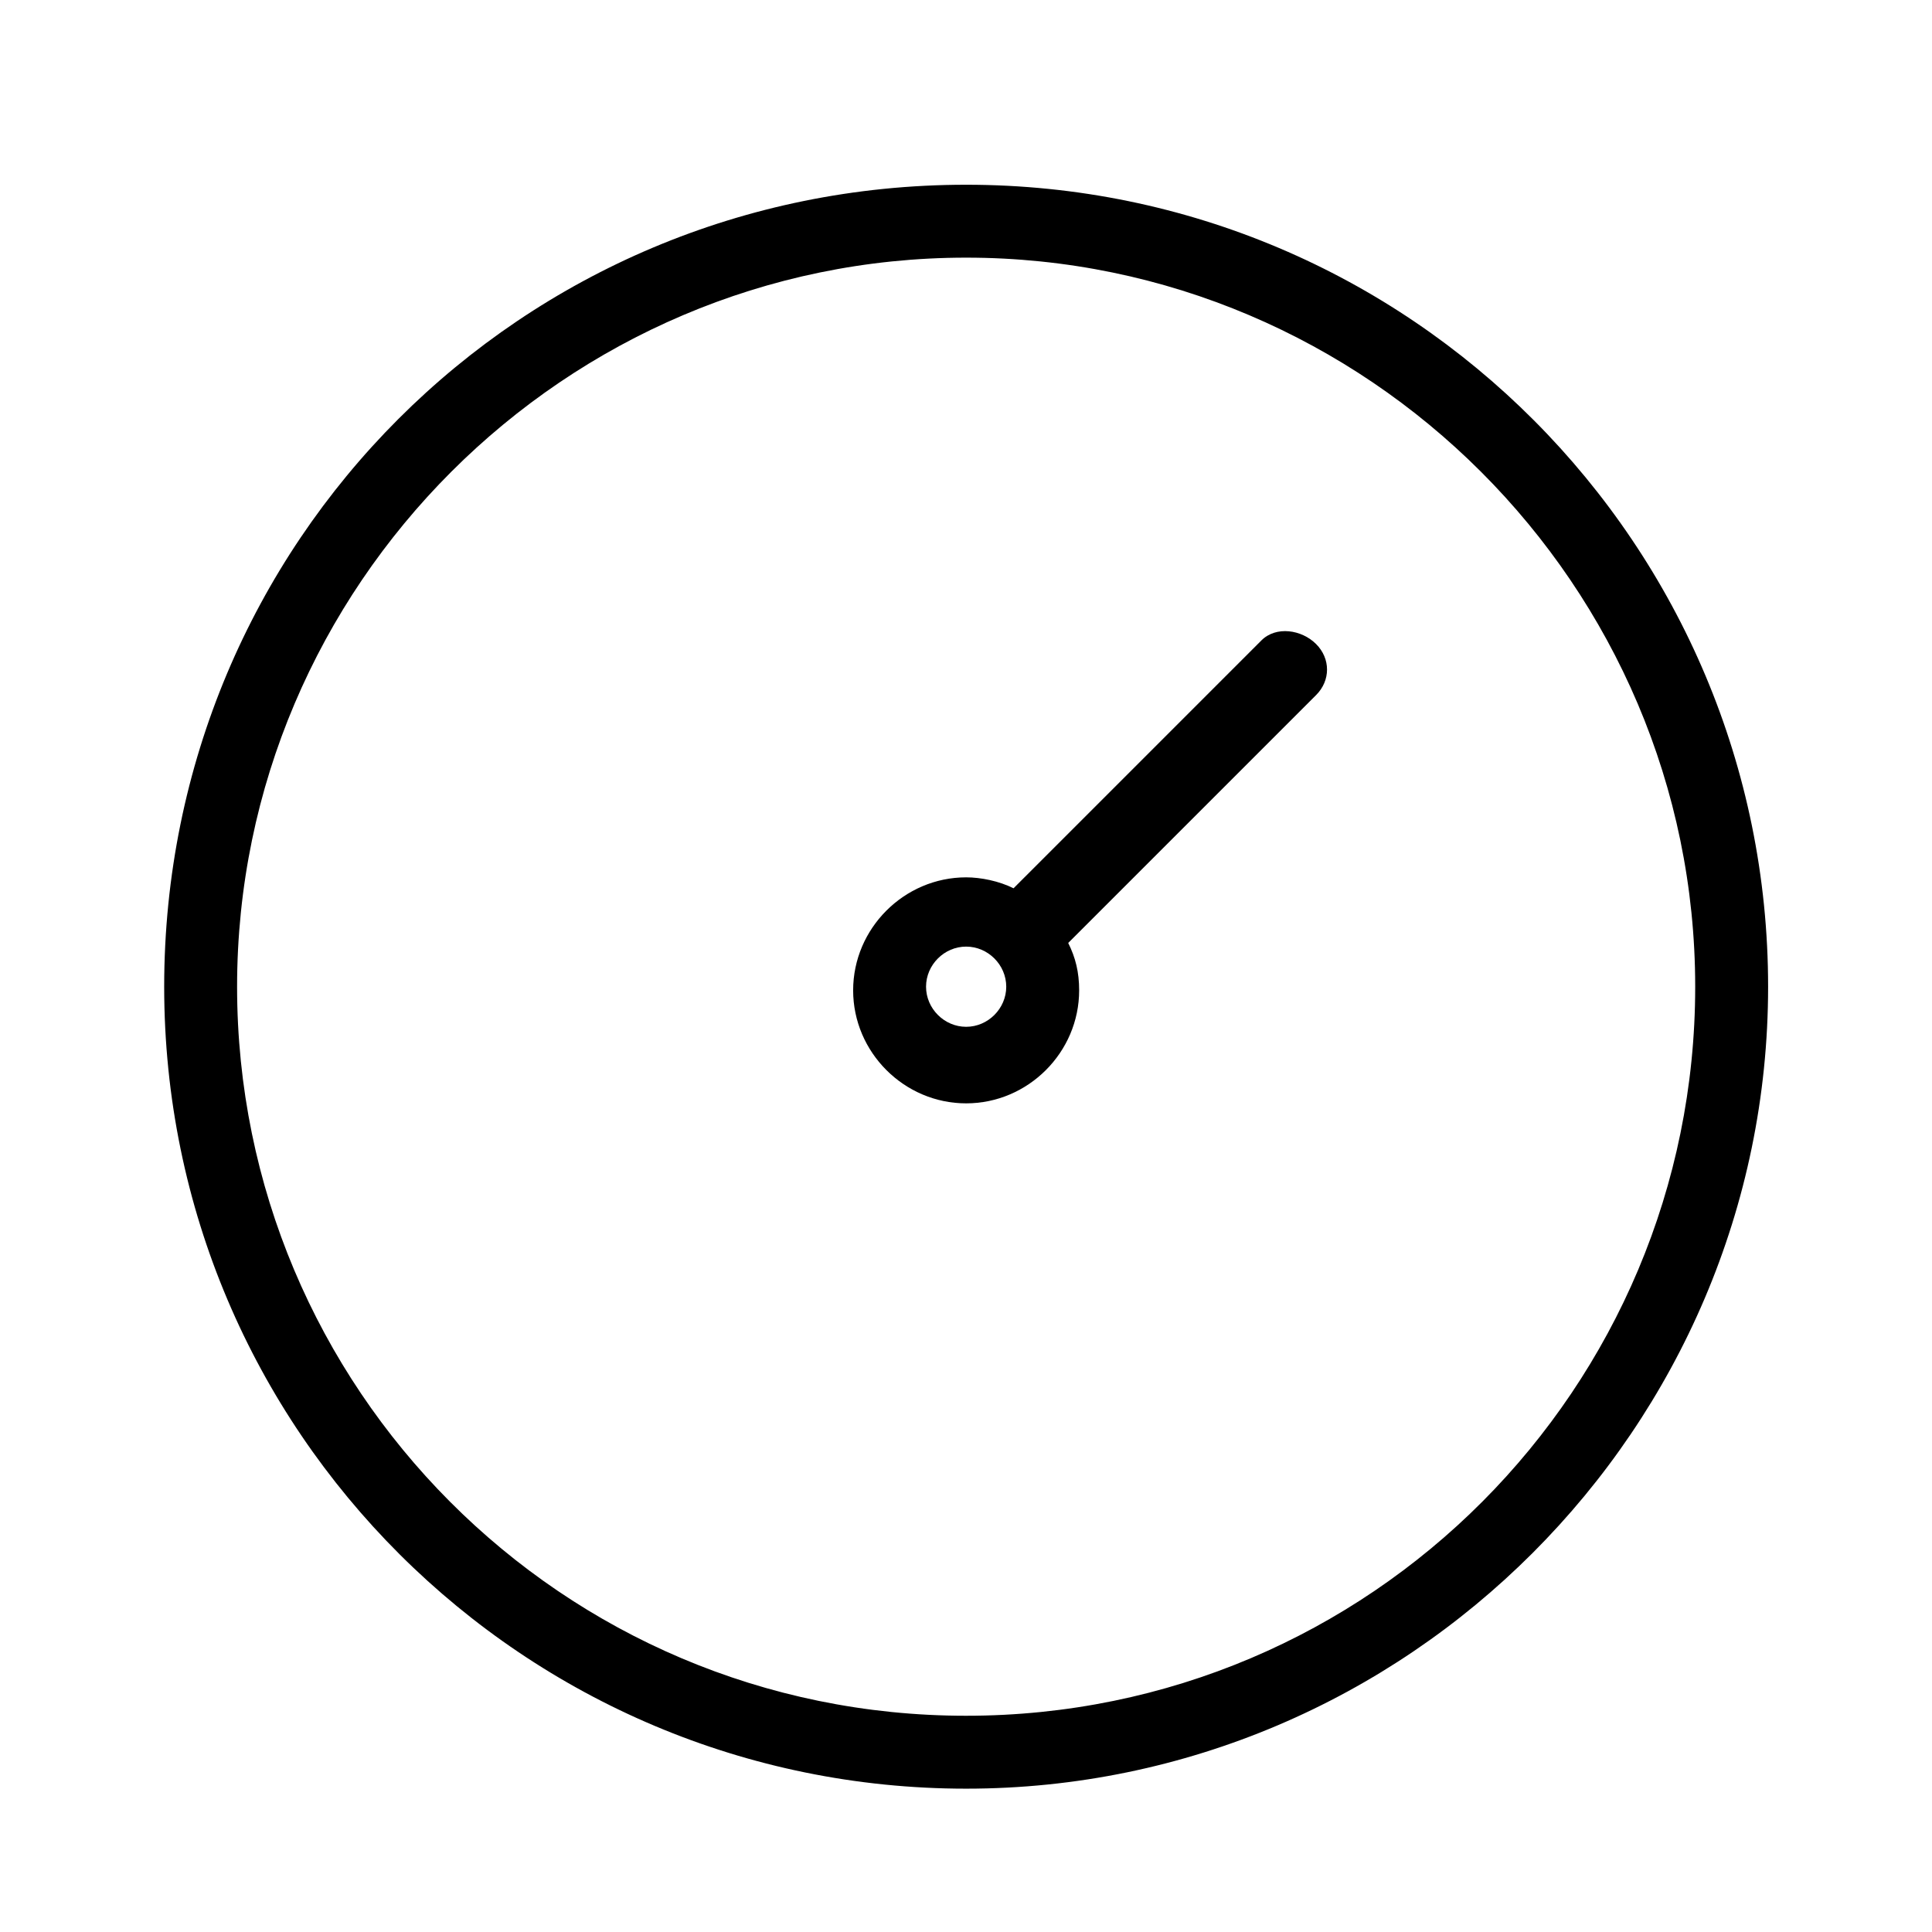 <?xml version="1.0" encoding="UTF-8" standalone="no"?>
<svg
   xmlns:dc="http://purl.org/dc/elements/1.1/"
   xmlns:cc="http://creativecommons.org/ns#"
   xmlns:rdf="http://www.w3.org/1999/02/22-rdf-syntax-ns#"
   xmlns:svg="http://www.w3.org/2000/svg"
   xmlns="http://www.w3.org/2000/svg"
   xmlns:sodipodi="http://sodipodi.sourceforge.net/DTD/sodipodi-0.dtd"
   xmlns:inkscape="http://www.inkscape.org/namespaces/inkscape"
   version="1.1"
   x="0px"
   y="0px"
   viewBox="0 0 53 53"
   enable-background="new 0 0 60 60"
   xml:space="preserve"
   id="svg12"
   sodipodi:docname="pressure.svg"
   width="53"
   height="53"
   inkscape:version="0.92.3 (2405546, 2018-03-11)"><defs
     id="defs16" /><sodipodi:namedview
     pagecolor="#ffffff"
     bordercolor="#666666"
     borderopacity="1"
     objecttolerance="10"
     gridtolerance="10"
     guidetolerance="10"
     inkscape:pageopacity="0"
     inkscape:pageshadow="2"
     inkscape:window-width="867"
     inkscape:window-height="480"
     id="namedview14"
     showgrid="false"
     inkscape:zoom="3.1466667"
     inkscape:cx="34.636975"
     inkscape:cy="43.417952"
     inkscape:window-x="0"
     inkscape:window-y="27"
     inkscape:window-maximized="0"
     inkscape:current-layer="svg12" /><g
     id="g6"
     transform="translate(-3.496,-2.932)"><path
       d="M 30,8 C 17.8,8 8,17.8 8,30 8,42.2 17.9,52 30,52 42.1,52 52,42.1 52,30 52,17.9 42.2,8 30,8 Z m 0,42 C 18.9,50 10,41 10,30 10,19 19,10 30,10 c 11,0 20,9 20,20 0,11 -8.9,20 -20,20 z"
       id="path2"
       inkscape:connector-curvature="0" /><path
       d="m 38.1,20.5 -6.8,6.8 C 30.9,27.1 30.4,27 30,27 c -1.7,0 -3.1,1.4 -3.1,3.1 0,1.7 1.4,3.1 3.1,3.1 1.7,0 3.1,-1.4 3.1,-3.1 0,-0.5 -0.1,-0.9 -0.3,-1.3 L 39.6,22 c 0.4,-0.4 0.4,-1 0,-1.4 -0.4,-0.4 -1.1,-0.5 -1.5,-0.1 z M 30,31.1 c -0.6,0 -1.1,-0.5 -1.1,-1.1 0,-0.6 0.5,-1.1 1.1,-1.1 0.6,0 1.1,0.5 1.1,1.1 0,0.6 -0.5,1.1 -1.1,1.1 z"
       id="path4"
       inkscape:connector-curvature="0" /></g></svg>
